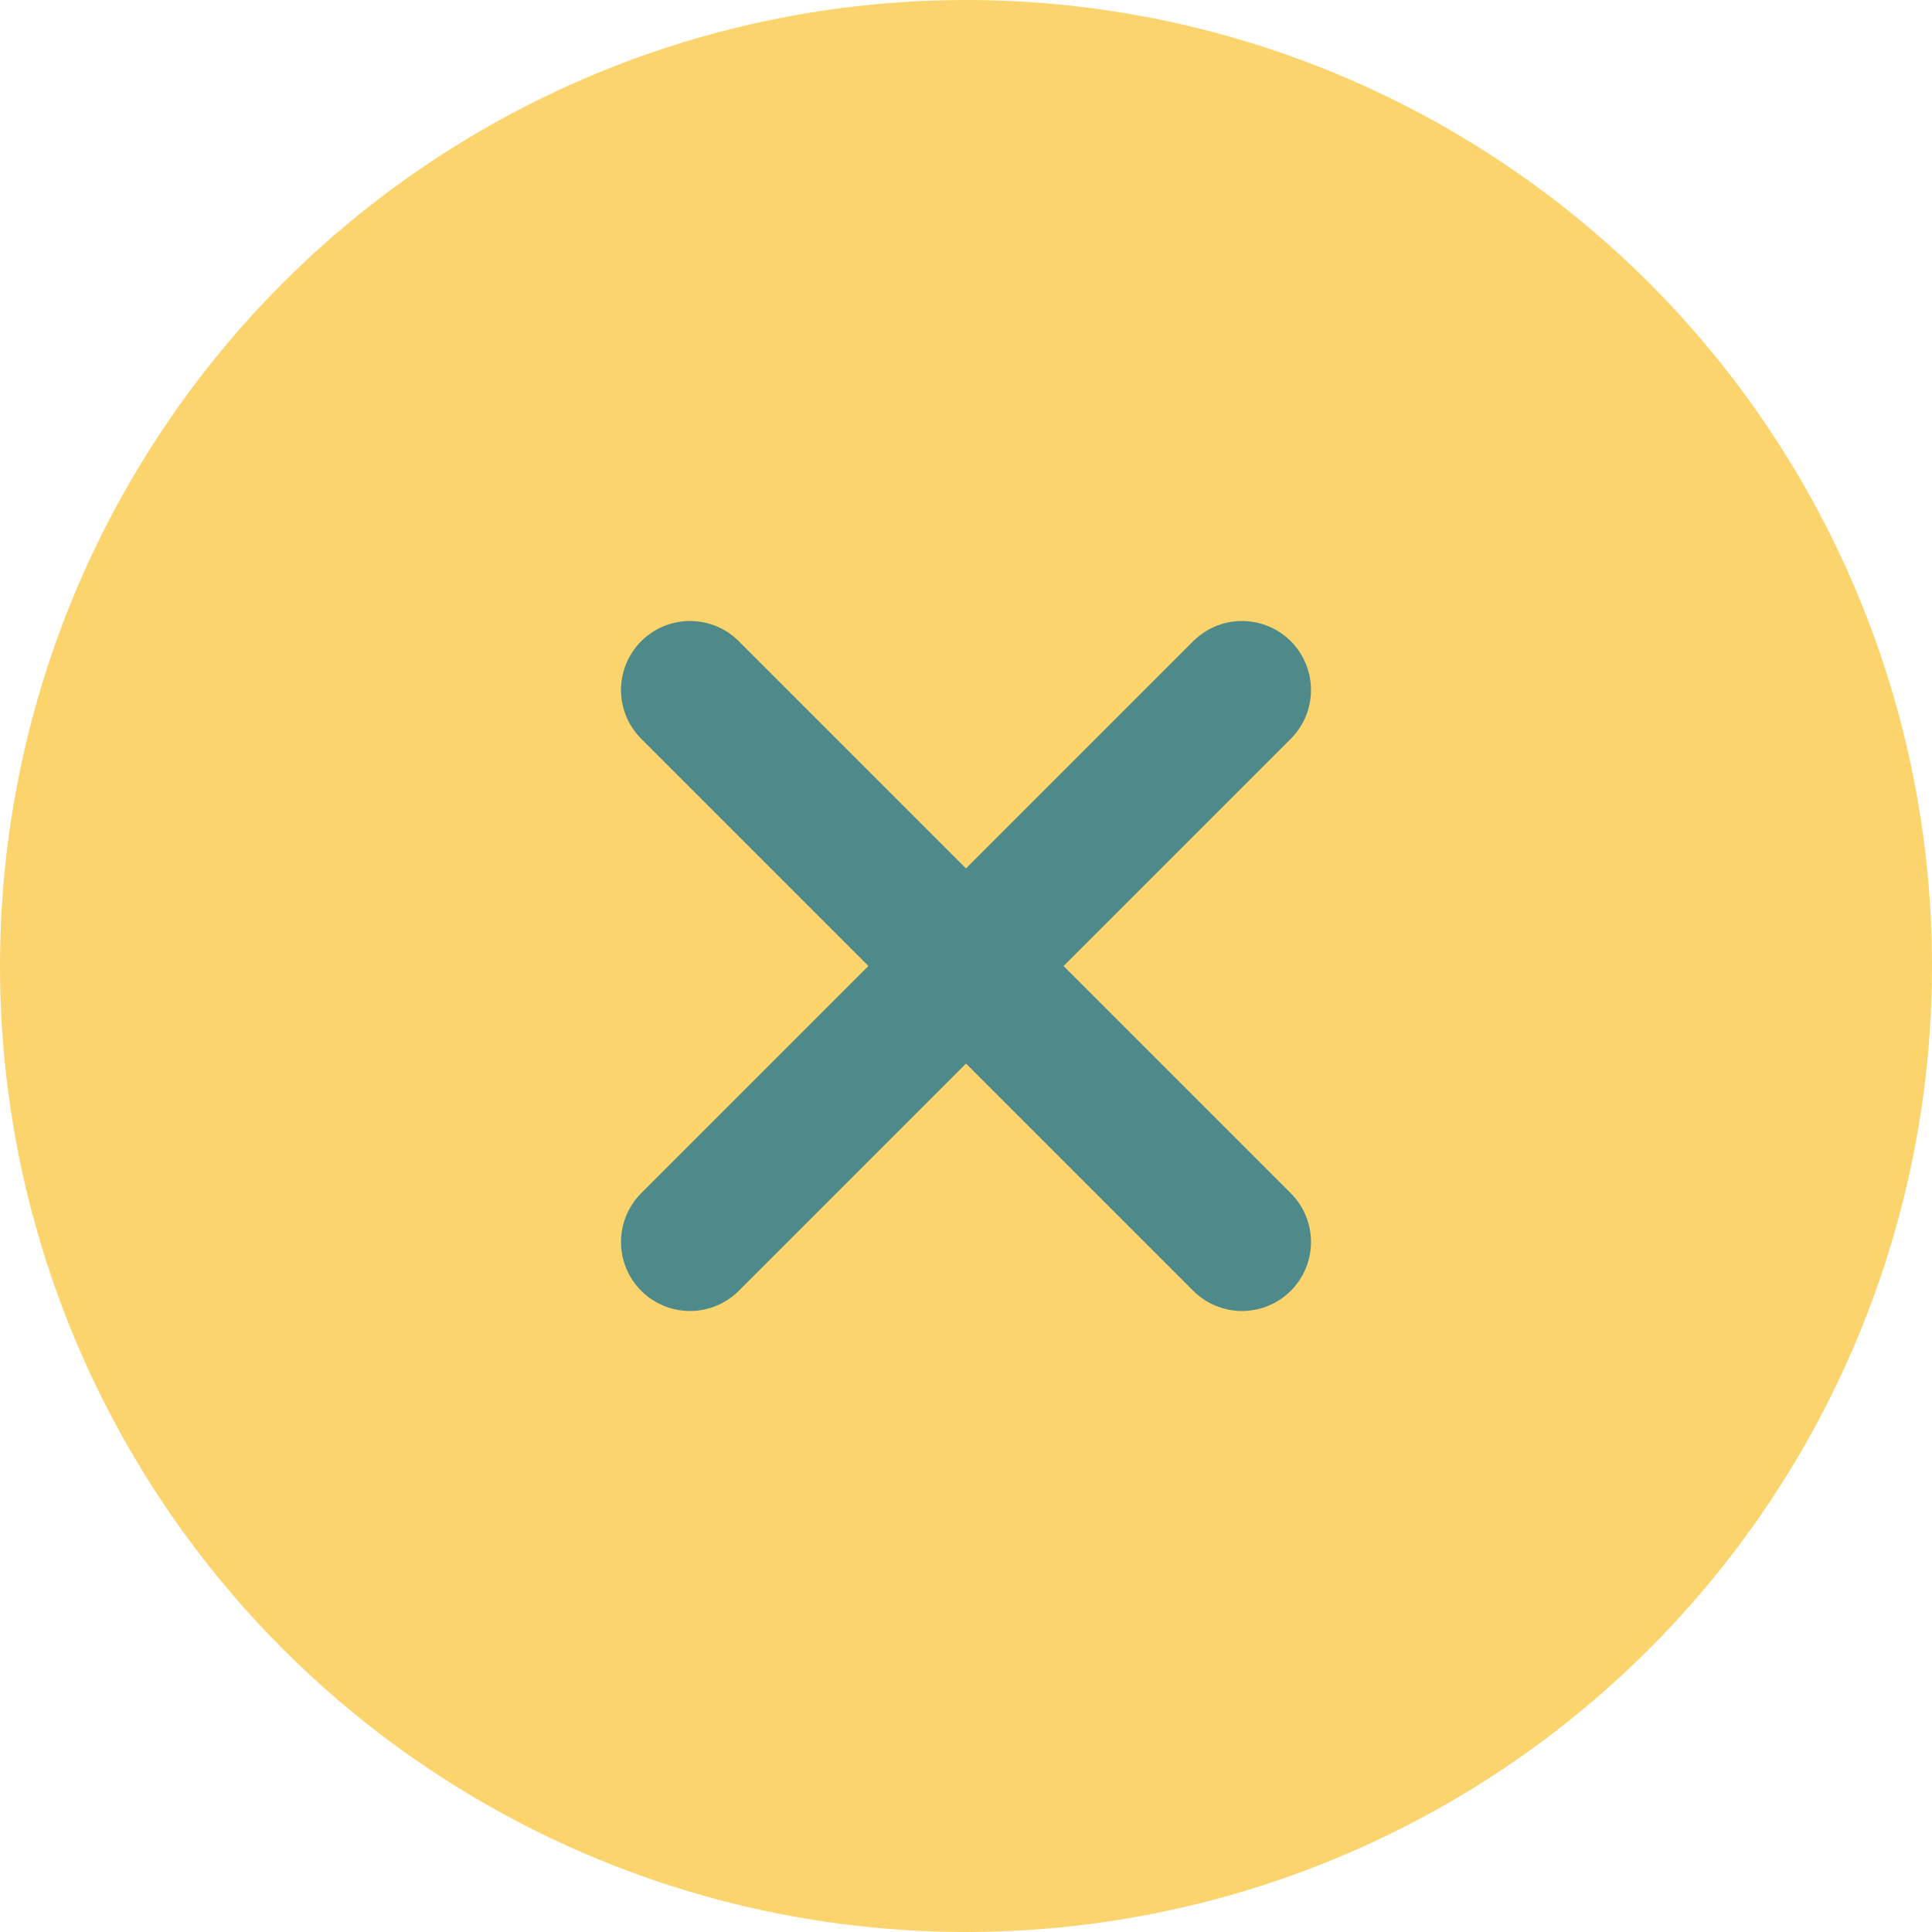 <svg width="56" height="56" viewBox="0 0 56 56" fill="none" xmlns="http://www.w3.org/2000/svg">
<circle cx="28" cy="28" r="28" fill="#FBD46D"/>
<path d="M20 36L36 20M36 36L20 20" stroke="#4F8A8B" stroke-width="4" stroke-linecap="round"/>
</svg>